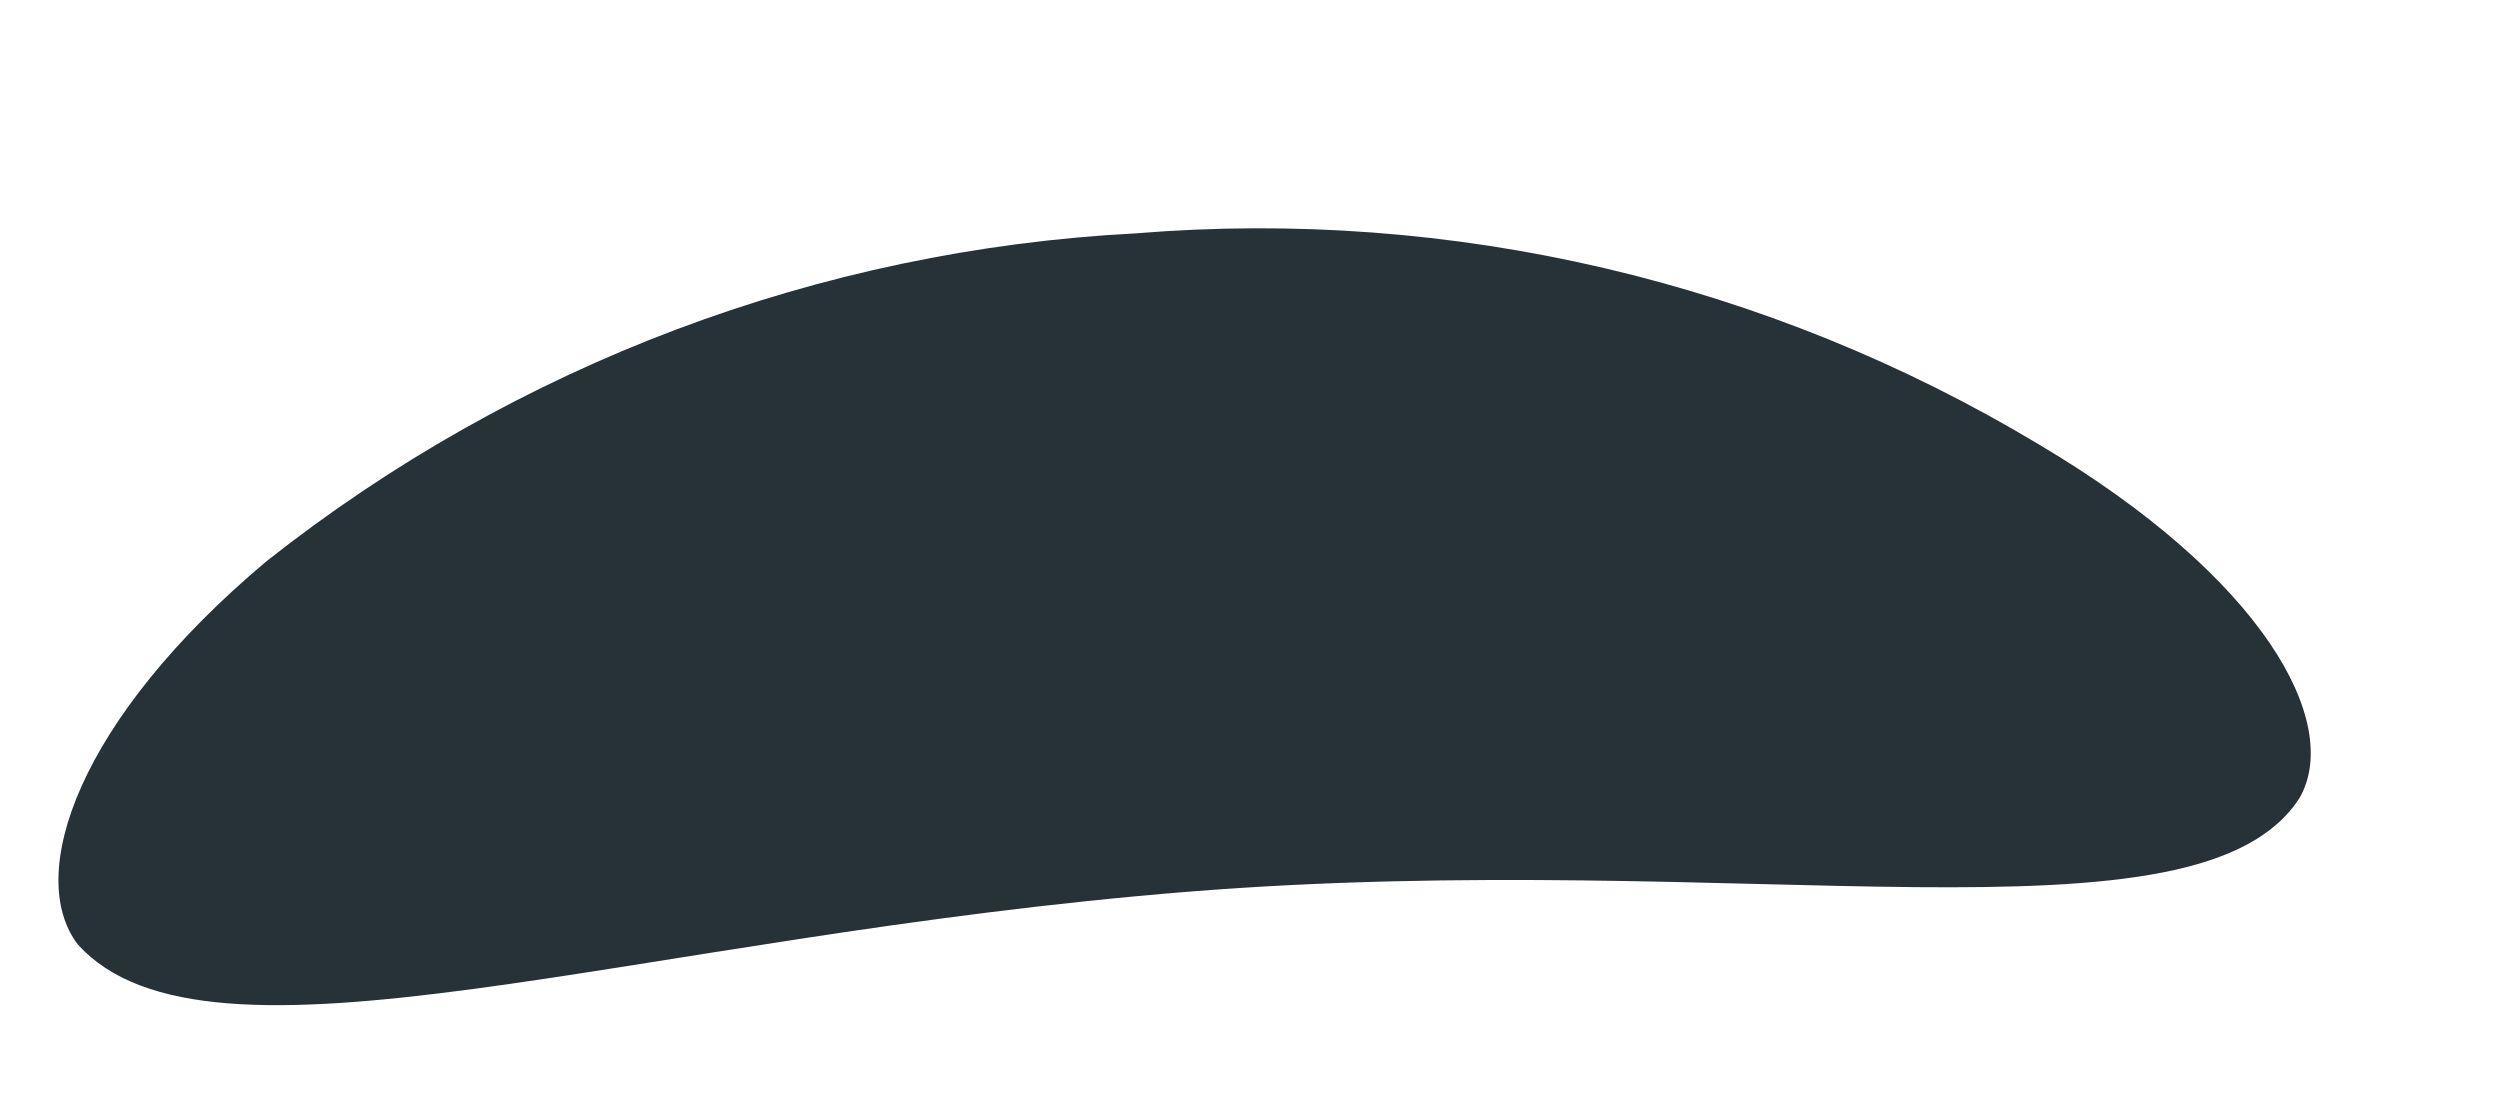 <?xml version="1.0" encoding="UTF-8" standalone="no"?><svg width='9' height='4' viewBox='0 0 9 4' fill='none' xmlns='http://www.w3.org/2000/svg'>
<path d='M8.28 2.87C7.92 3.44 6.28 3.05 4.28 3.21C2.28 3.37 0.75 3.92 0.28 3.4C0.09 3.15 0.28 2.59 0.96 2.02C1.856 1.312 2.95 0.899 4.09 0.84C5.226 0.747 6.363 1.013 7.34 1.6C8.15 2.08 8.43 2.6 8.28 2.87Z' fill='#263238'/>
</svg>
